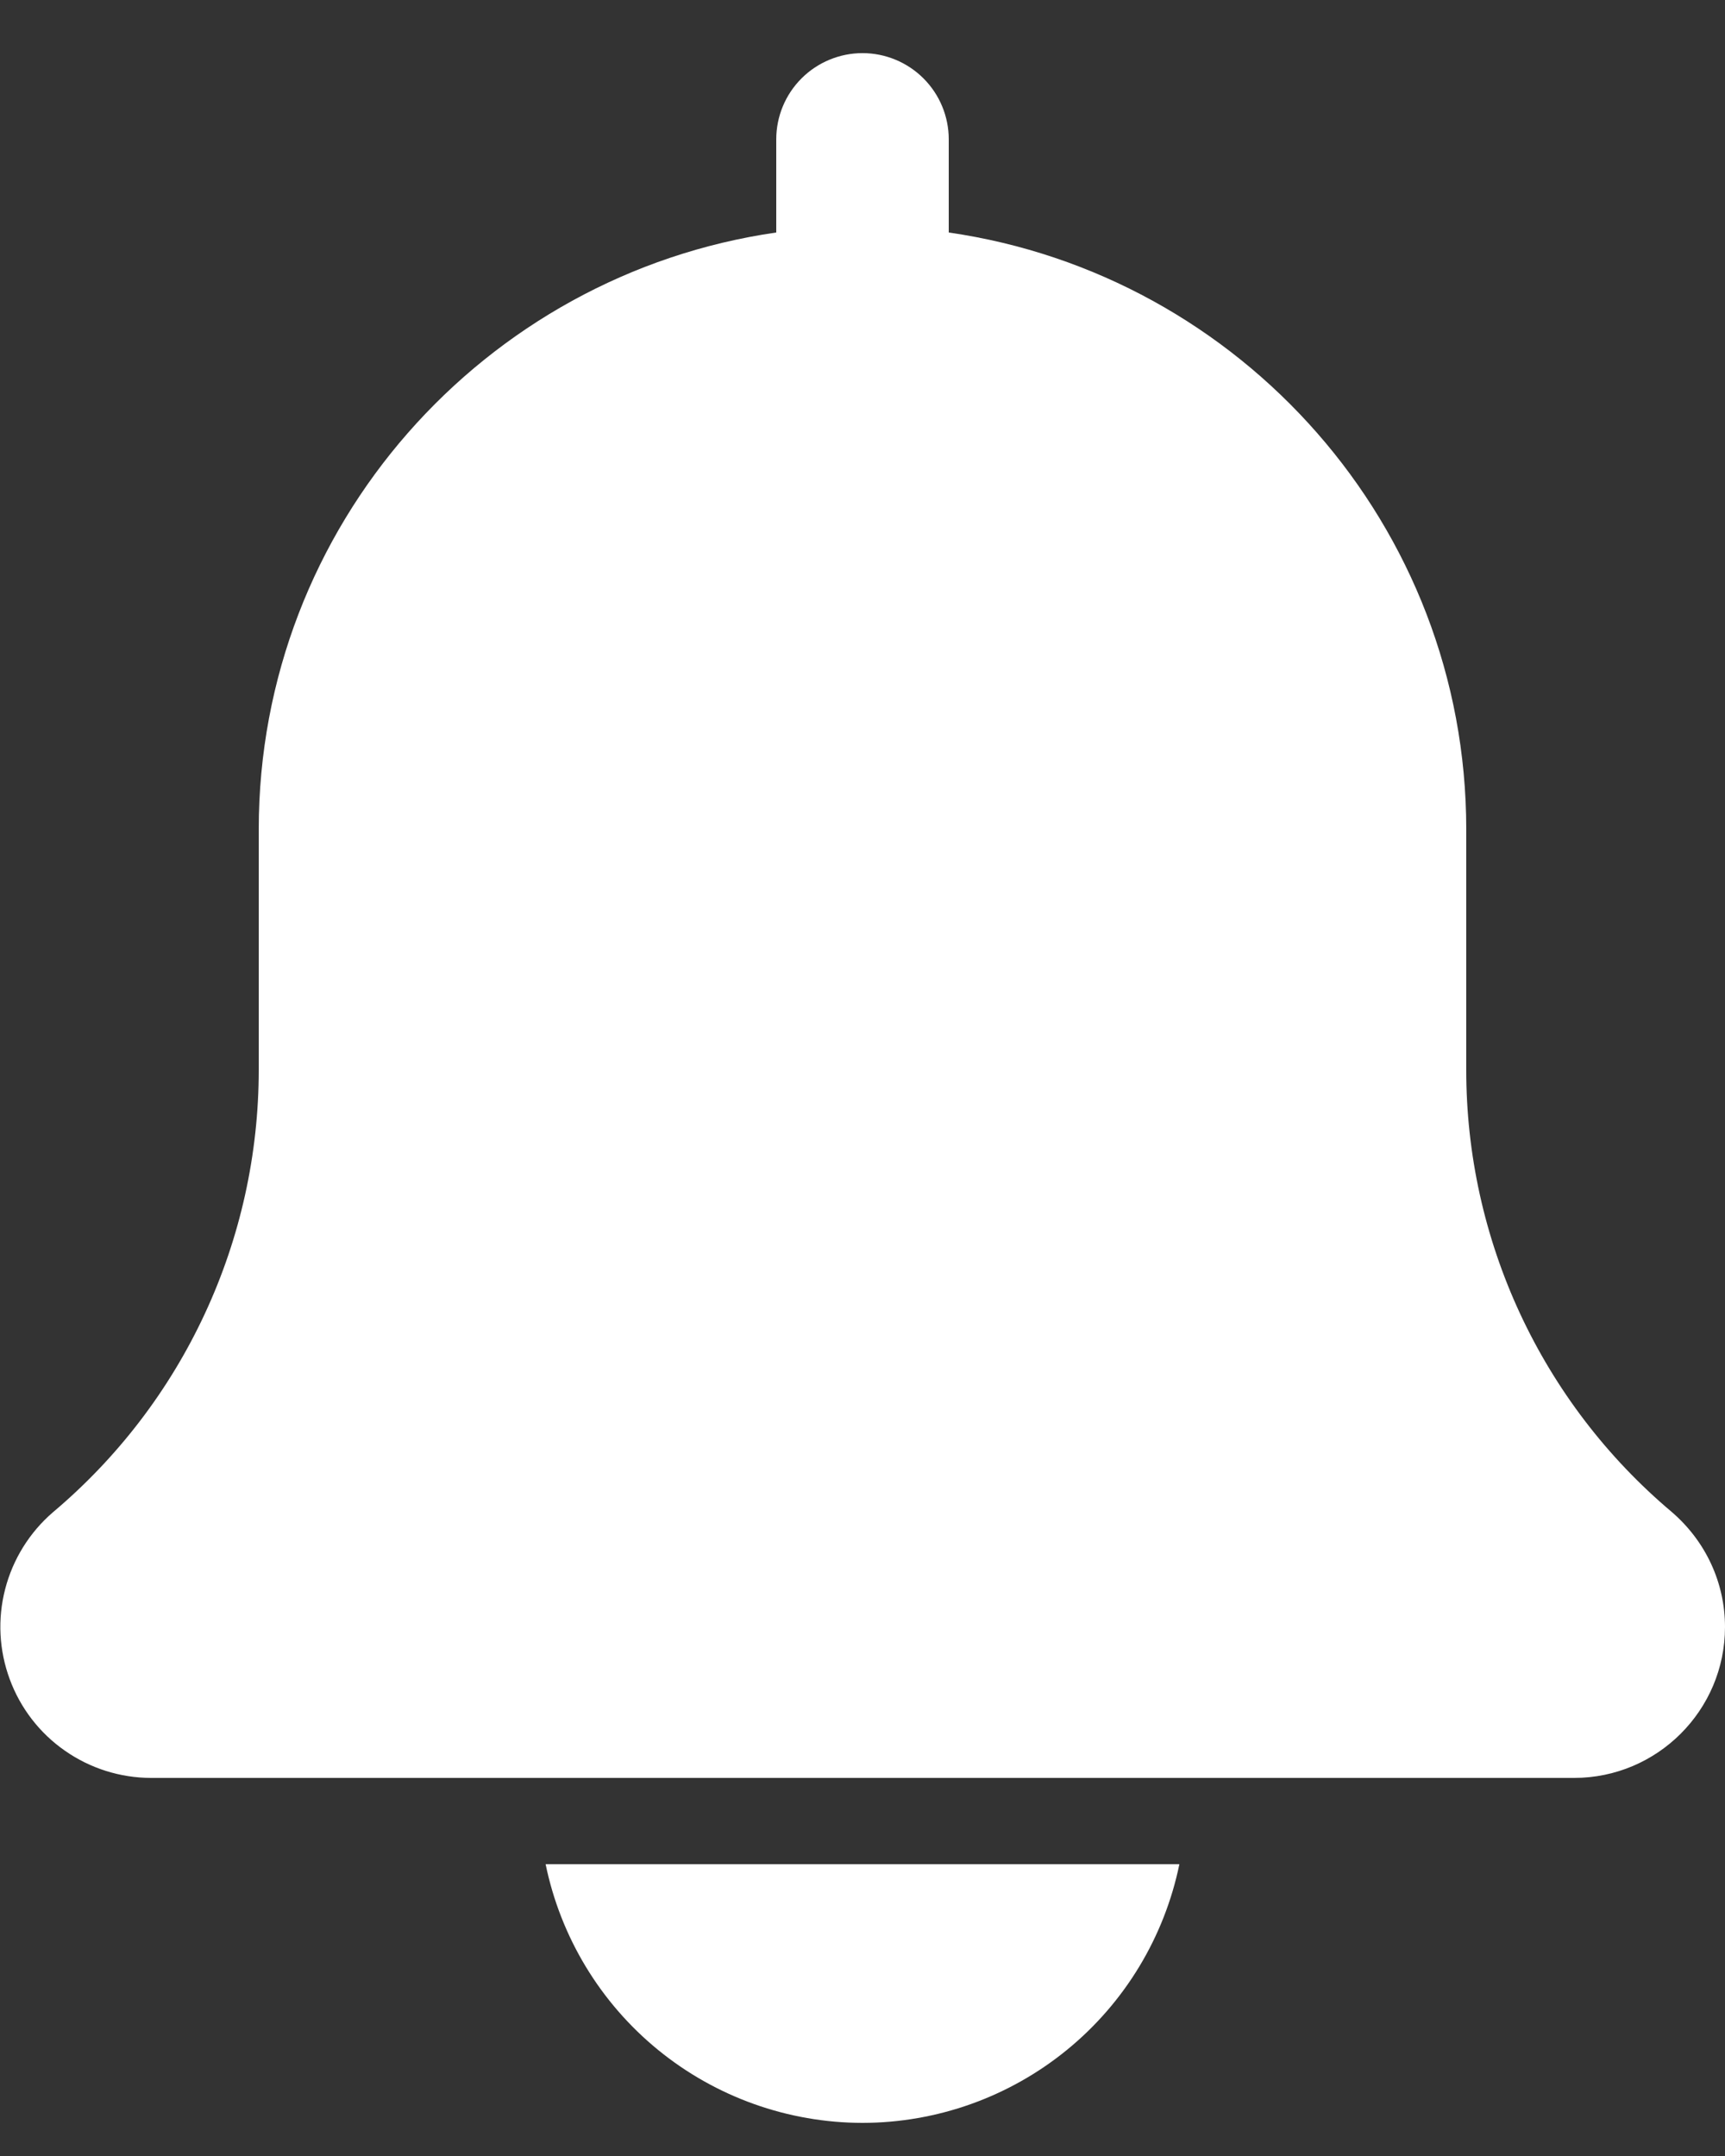 <svg width="20" height="25" viewBox="0 0 20 25" fill="none" xmlns="http://www.w3.org/2000/svg">
<rect x="0" y="0" width="20" height="25" fill="#333333" stroke="none"/>
<path d="M19.379 17.529C18.633 16.9 18.034 16.115 17.623 15.23C17.212 14.345 16.999 13.38 17 12.404V9.616C17 6.097 14.386 3.184 11 2.696V1.616C11 1.351 10.895 1.097 10.707 0.909C10.52 0.722 10.265 0.616 10 0.616C9.735 0.616 9.48 0.722 9.293 0.909C9.105 1.097 9 1.351 9 1.616V2.696C5.613 3.184 3 6.097 3 9.616V12.404C3 13.382 2.787 14.348 2.374 15.235C1.962 16.122 1.36 16.907 0.612 17.537C0.342 17.77 0.149 18.081 0.06 18.426C-0.03 18.772 -0.011 19.137 0.113 19.472C0.236 19.806 0.459 20.096 0.752 20.3C1.045 20.505 1.393 20.615 1.75 20.616H18.25C19.215 20.616 20 19.831 20 18.866C20 18.354 19.777 17.87 19.379 17.529ZM10 24.616C10.864 24.615 11.701 24.316 12.37 23.77C13.04 23.223 13.5 22.462 13.674 21.616H6.326C6.5 22.462 6.96 23.223 7.63 23.77C8.299 24.316 9.136 24.615 10 24.616Z" fill="white"/>
</svg>
